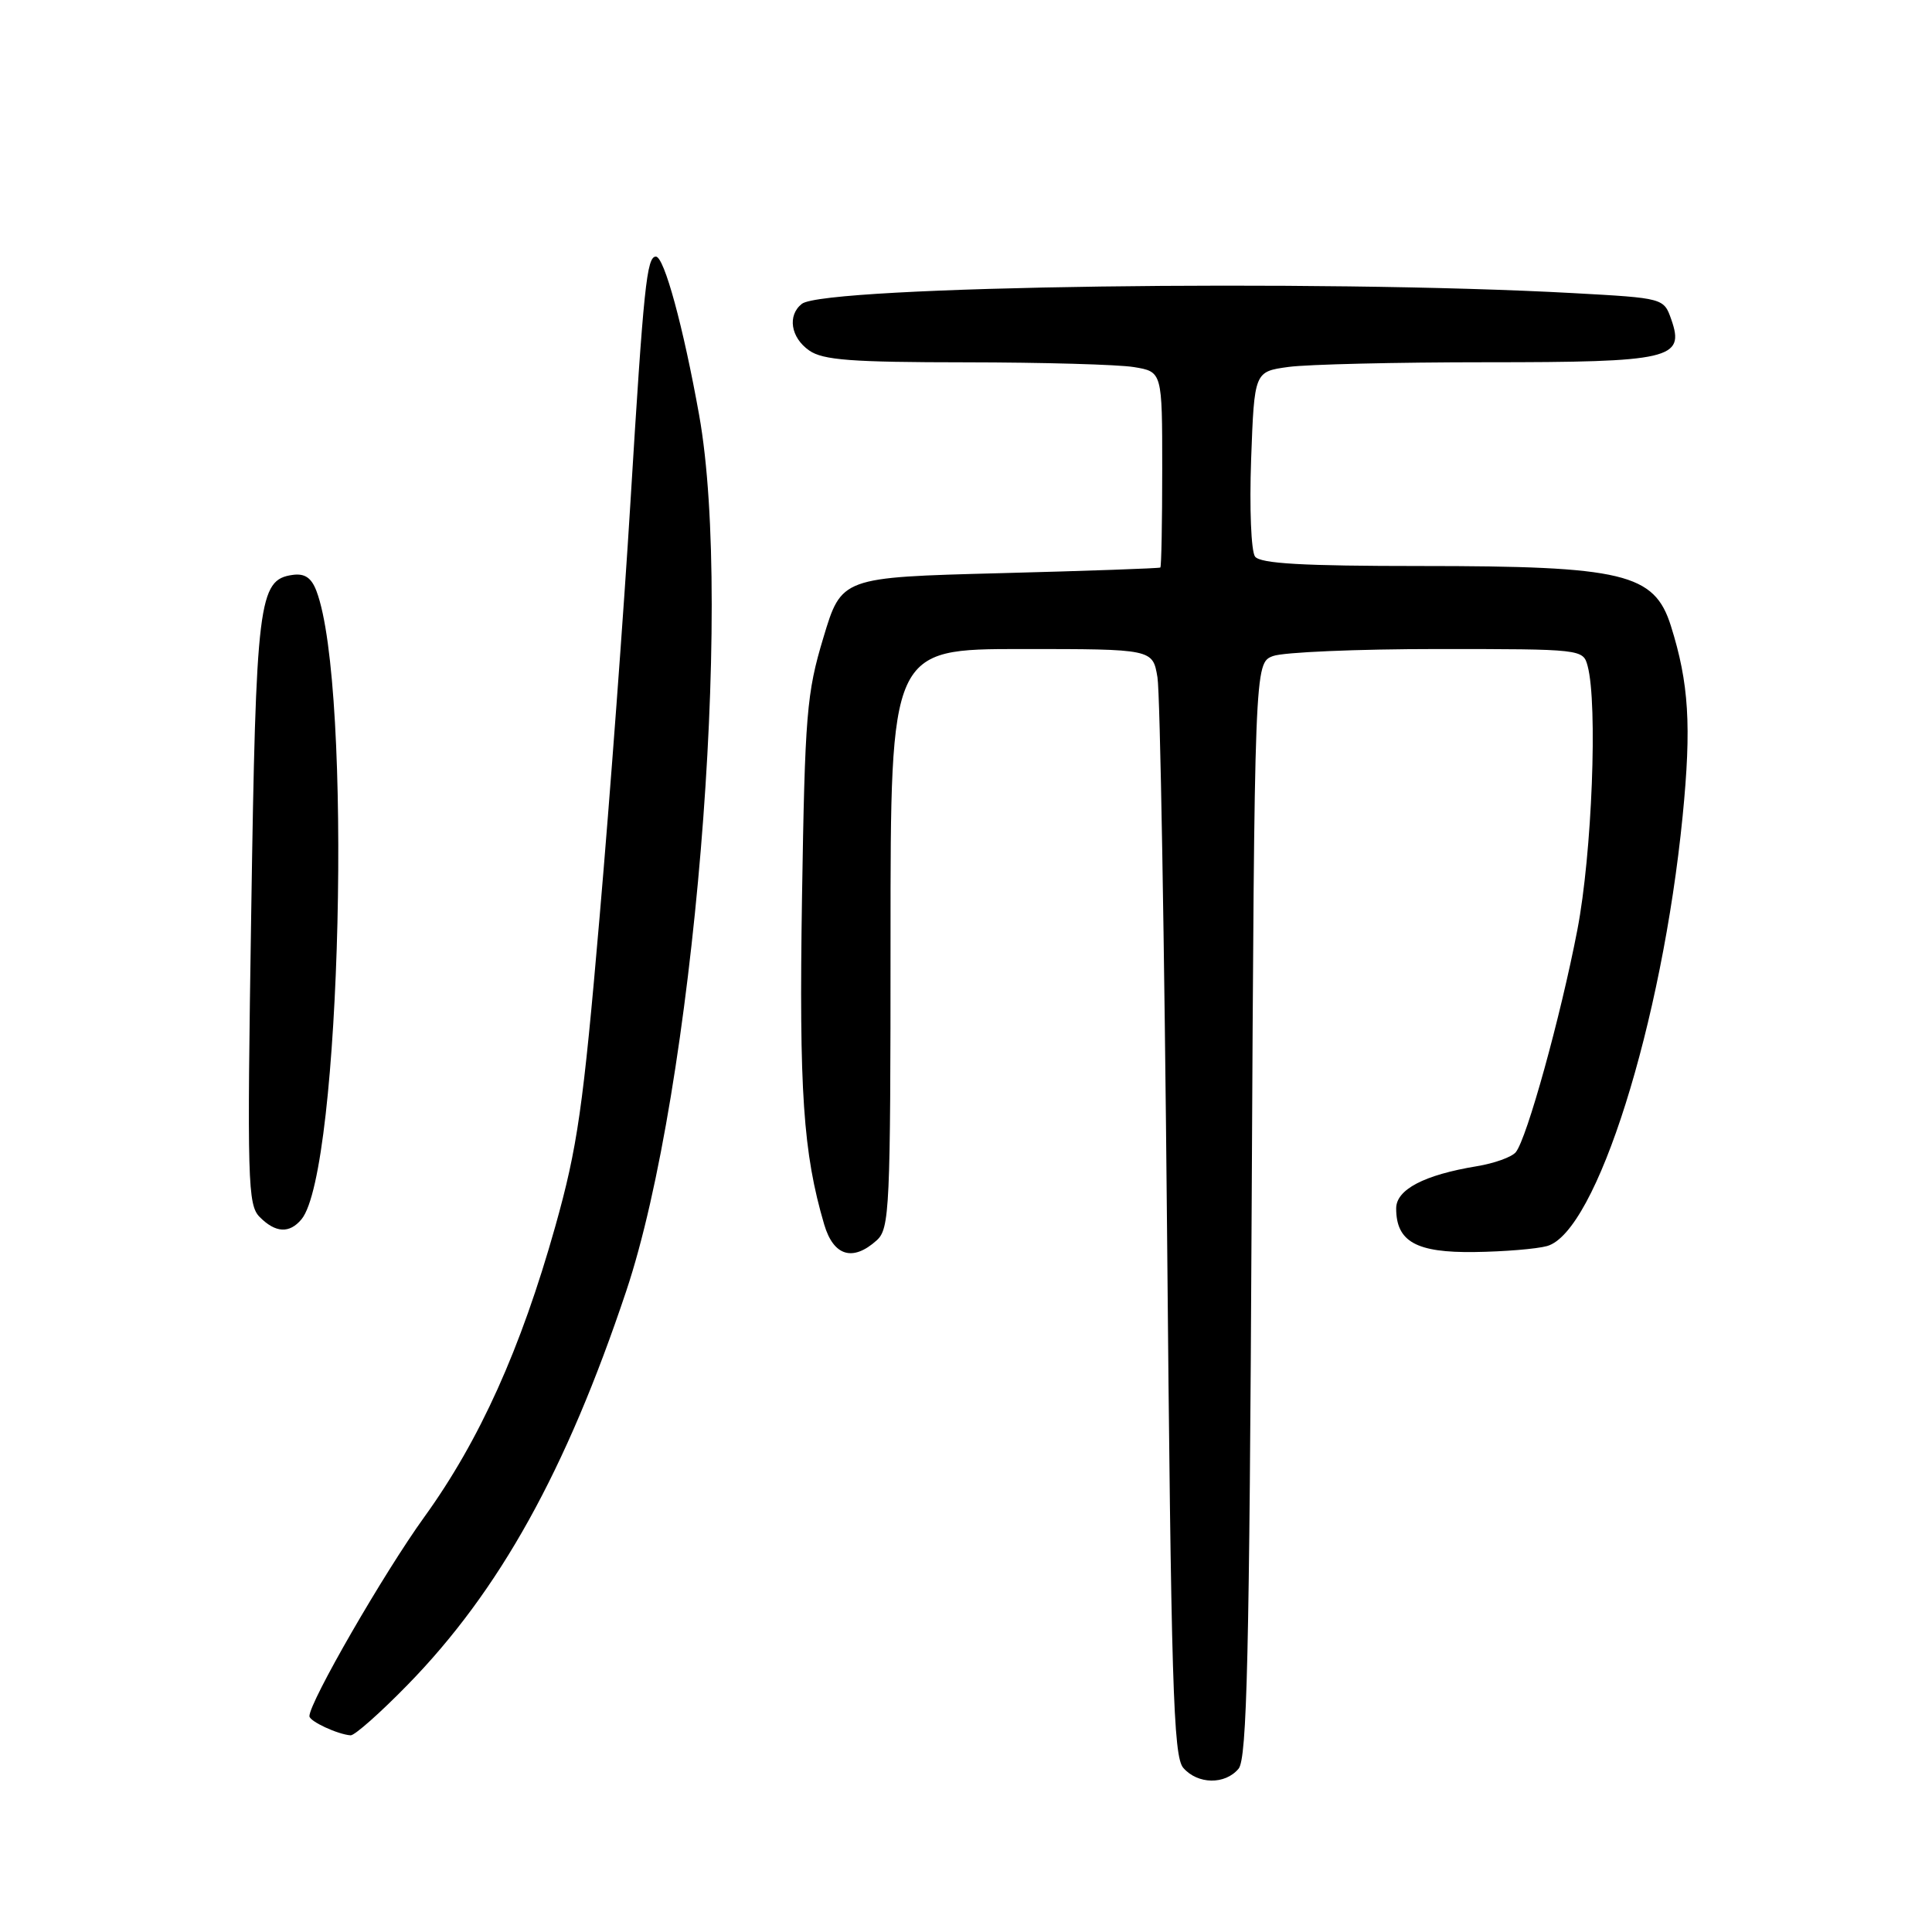 <?xml version="1.0" encoding="UTF-8" standalone="no"?>
<!DOCTYPE svg PUBLIC "-//W3C//DTD SVG 1.1//EN" "http://www.w3.org/Graphics/SVG/1.1/DTD/svg11.dtd" >
<svg xmlns="http://www.w3.org/2000/svg" xmlns:xlink="http://www.w3.org/1999/xlink" version="1.1" viewBox="0 0 256 256">
 <g >
 <path fill="currentColor"
d=" M 164.12 234.36 C 165.23 233.02 165.55 219.51 165.85 160.29 C 166.23 87.86 166.23 87.86 168.68 86.93 C 170.03 86.42 179.82 86.00 190.45 86.00 C 209.64 86.00 209.77 86.02 210.37 88.25 C 211.72 93.30 210.95 113.14 209.01 123.20 C 206.78 134.78 202.31 150.89 200.85 152.67 C 200.32 153.32 198.00 154.15 195.69 154.53 C 188.70 155.68 185.00 157.62 185.00 160.12 C 185.00 164.53 187.67 166.01 195.40 165.90 C 199.31 165.85 203.62 165.49 204.99 165.11 C 211.52 163.29 220.23 135.66 222.96 108.12 C 224.14 96.17 223.79 90.51 221.40 82.93 C 219.21 75.97 215.14 75.00 188.28 75.00 C 172.62 75.00 167.00 74.68 166.30 73.75 C 165.78 73.05 165.55 67.35 165.78 60.87 C 166.21 49.24 166.21 49.24 170.74 48.62 C 173.24 48.28 185.03 48.00 196.95 48.00 C 221.35 48.00 223.28 47.55 221.46 42.35 C 220.46 39.50 220.46 39.50 208.48 38.84 C 174.77 36.99 109.25 37.89 106.25 40.26 C 104.31 41.79 104.77 44.73 107.22 46.44 C 109.04 47.72 112.83 48.00 127.97 48.01 C 138.16 48.02 148.19 48.30 150.25 48.64 C 154.00 49.26 154.00 49.26 154.00 62.13 C 154.00 69.21 153.89 75.09 153.75 75.20 C 153.61 75.31 144.05 75.65 132.50 75.95 C 111.50 76.50 111.50 76.50 109.10 84.50 C 106.88 91.87 106.66 94.59 106.27 118.92 C 105.87 144.61 106.42 152.76 109.21 162.25 C 110.45 166.44 113.00 167.21 116.17 164.35 C 117.88 162.80 118.00 160.22 118.00 124.35 C 118.00 86.00 118.00 86.00 135.37 86.00 C 152.74 86.00 152.74 86.00 153.37 89.75 C 153.72 91.81 154.29 124.77 154.64 163.00 C 155.18 223.19 155.47 232.73 156.79 234.25 C 158.70 236.45 162.33 236.51 164.12 234.36 Z  M 54.01 223.25 C 66.19 210.78 75.02 194.87 82.98 171.07 C 91.88 144.45 97.20 80.47 92.64 55.00 C 90.54 43.29 88.01 34.00 86.91 34.00 C 85.70 34.00 85.29 37.90 83.54 66.50 C 82.67 80.80 80.83 105.55 79.45 121.50 C 77.27 146.82 76.52 152.02 73.58 162.50 C 69.00 178.77 63.56 190.84 56.23 201.00 C 50.87 208.42 41.00 225.53 41.00 227.40 C 41.00 228.08 44.75 229.82 46.46 229.94 C 46.99 229.97 50.39 226.96 54.01 223.25 Z  M 39.95 161.56 C 45.21 155.22 46.73 90.95 41.93 78.31 C 41.26 76.54 40.37 75.95 38.76 76.18 C 34.26 76.82 33.92 79.54 33.29 120.78 C 32.73 156.65 32.82 159.67 34.42 161.27 C 36.52 163.38 38.36 163.47 39.95 161.56 Z "/>
</g>
</svg>
